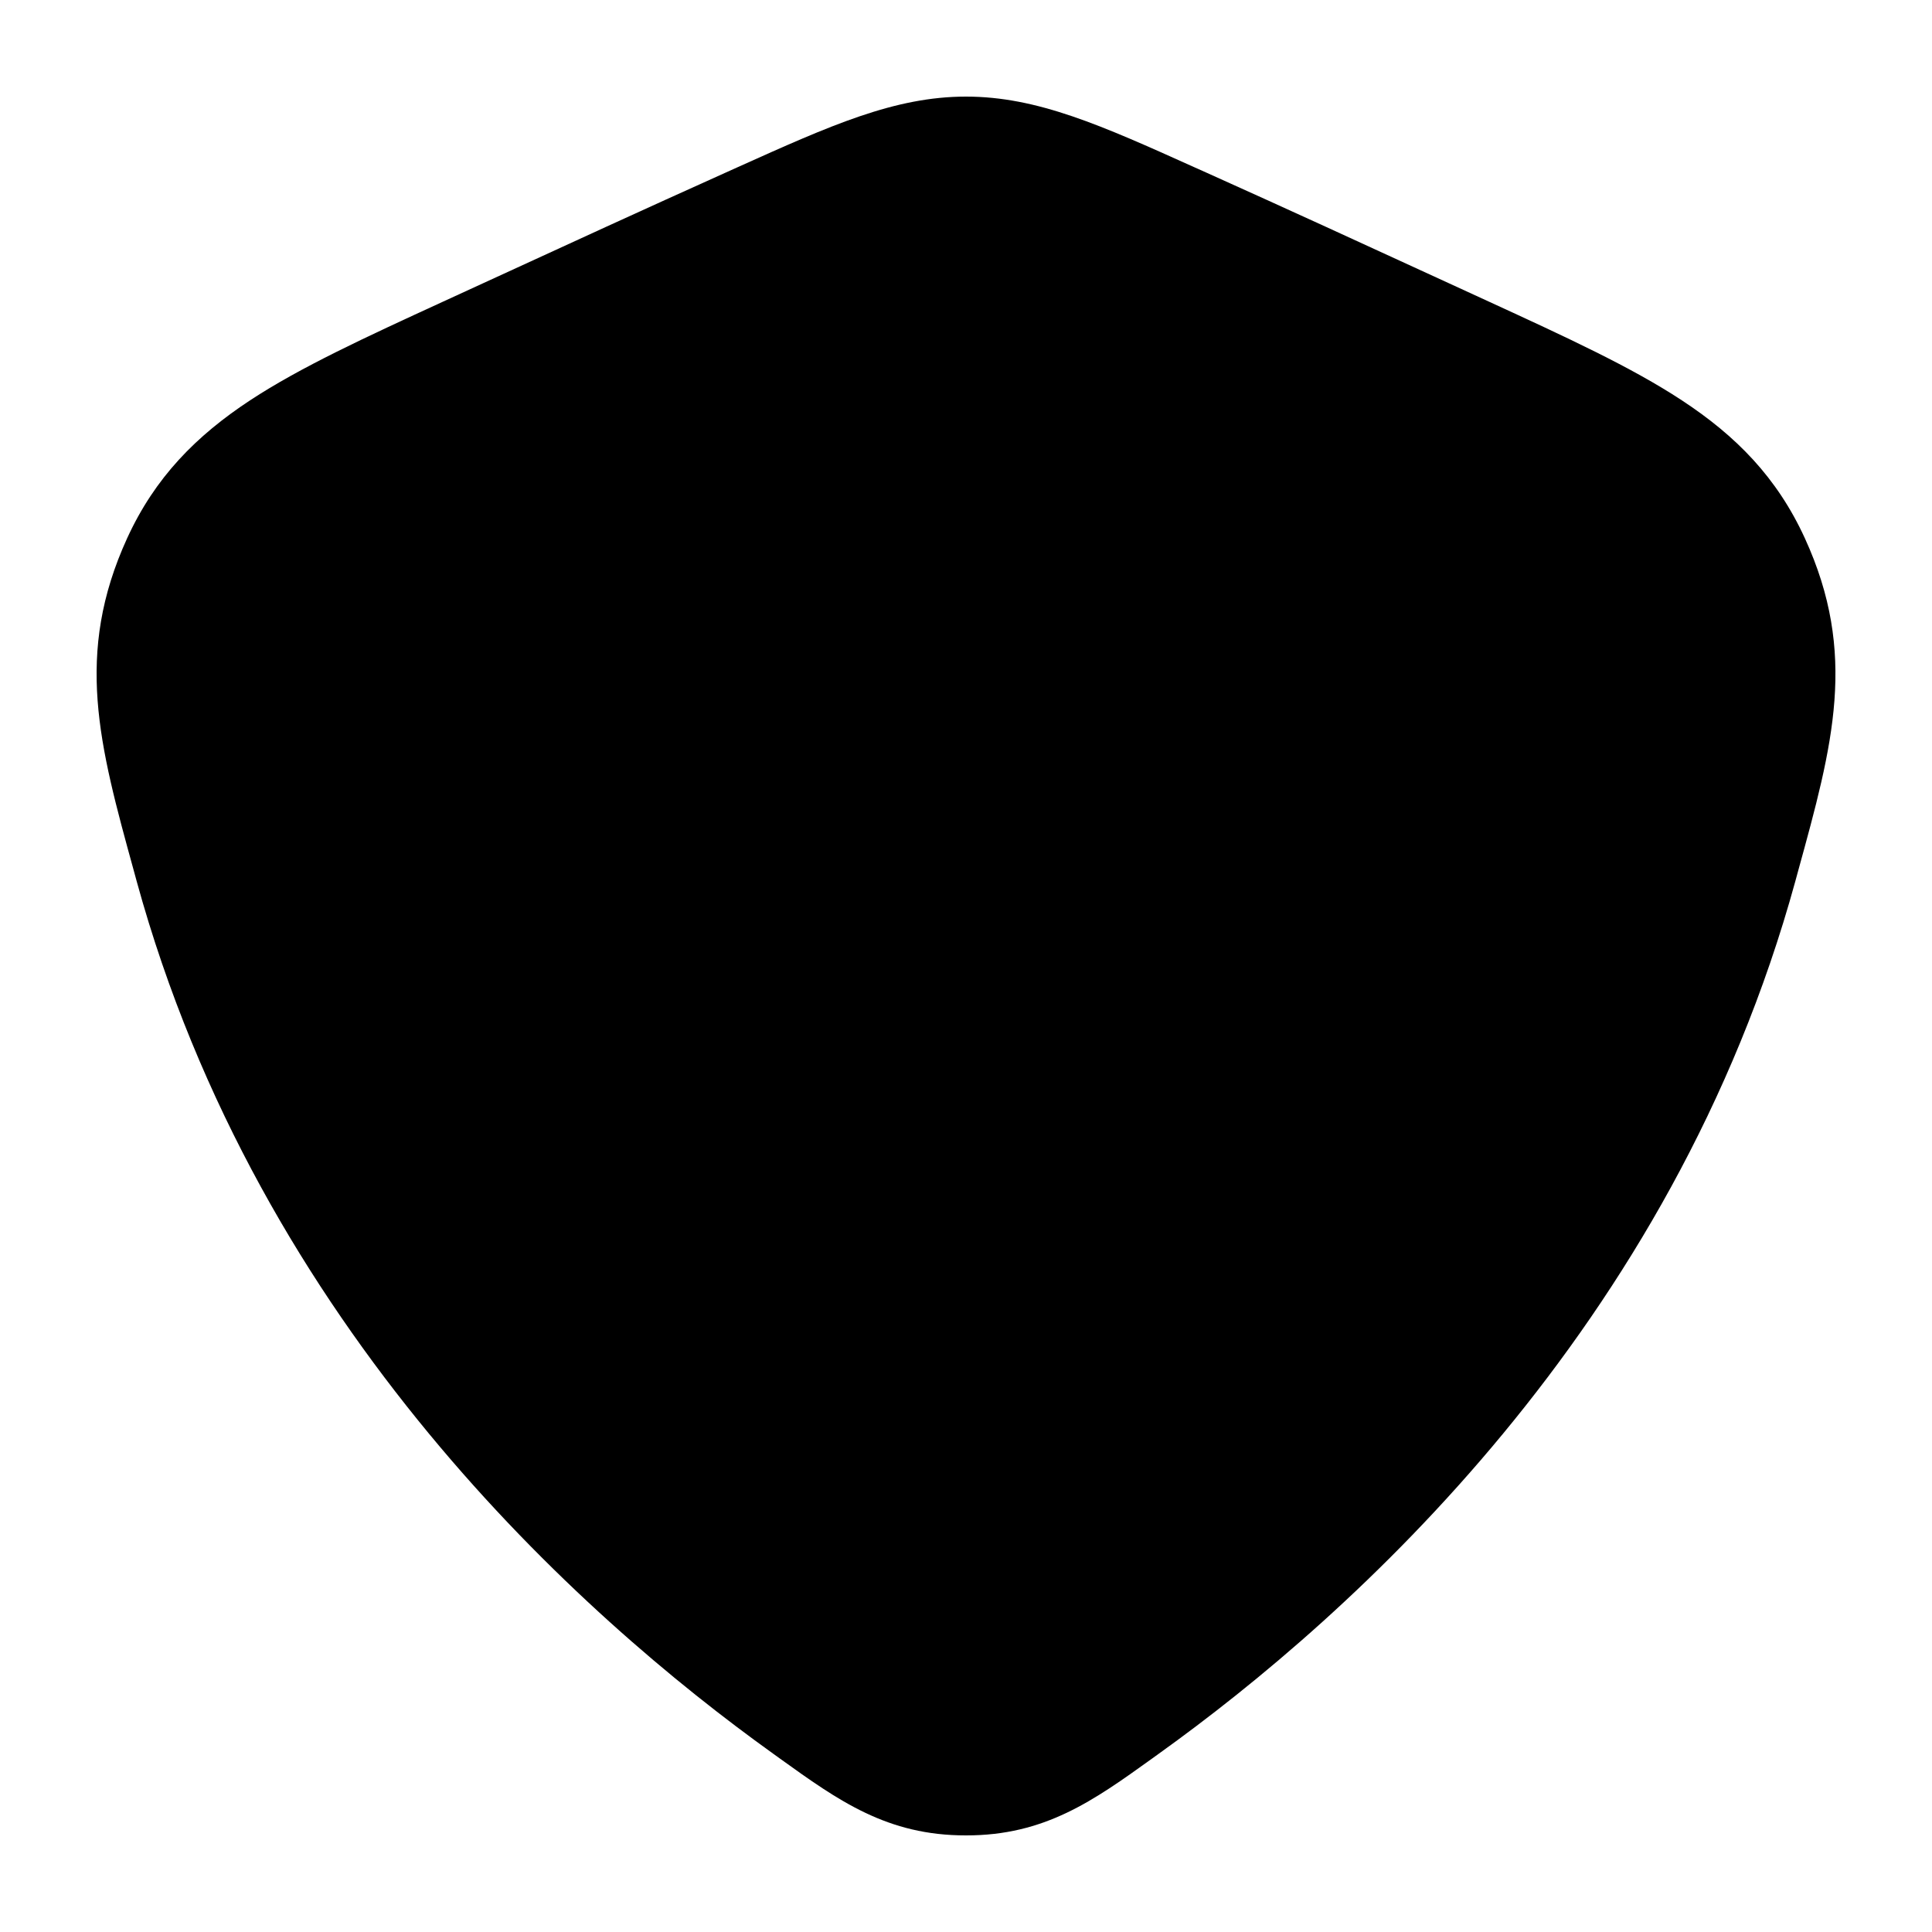 <svg width="20" height="20" viewBox="0 0 20 20" fill="currentcolor" xmlns="http://www.w3.org/2000/svg">
  <path d="M12.361 1.73C11.406 1.3 10.74 1 10 1L10 19C10.816 19.001 11.319 18.641 11.927 18.204L11.995 18.155C13.992 16.723 17.314 13.752 18.585 9.123L18.615 9.013C18.974 7.71 19.233 6.769 18.683 5.57C18.395 4.942 17.971 4.512 17.41 4.144C16.889 3.801 16.215 3.491 15.41 3.121L14.992 2.929C14.1 2.519 13.345 2.172 12.484 1.785L12.361 1.73Z" fill="currentcolor" fill-opacity="0.2" />
  <path d="M7.638 1.73C8.594 1.3 9.26 1 10 1L10 19C9.183 19.001 8.681 18.641 8.073 18.204L8.005 18.155C6.008 16.723 2.686 13.752 1.415 9.123L1.385 9.013C1.026 7.71 0.768 6.769 1.317 5.57C1.605 4.942 2.03 4.512 2.589 4.144C3.111 3.801 3.784 3.491 4.59 3.121L5.008 2.929C5.9 2.519 6.655 2.172 7.516 1.785L7.638 1.73Z" fill="currentcolor" />
</svg>
